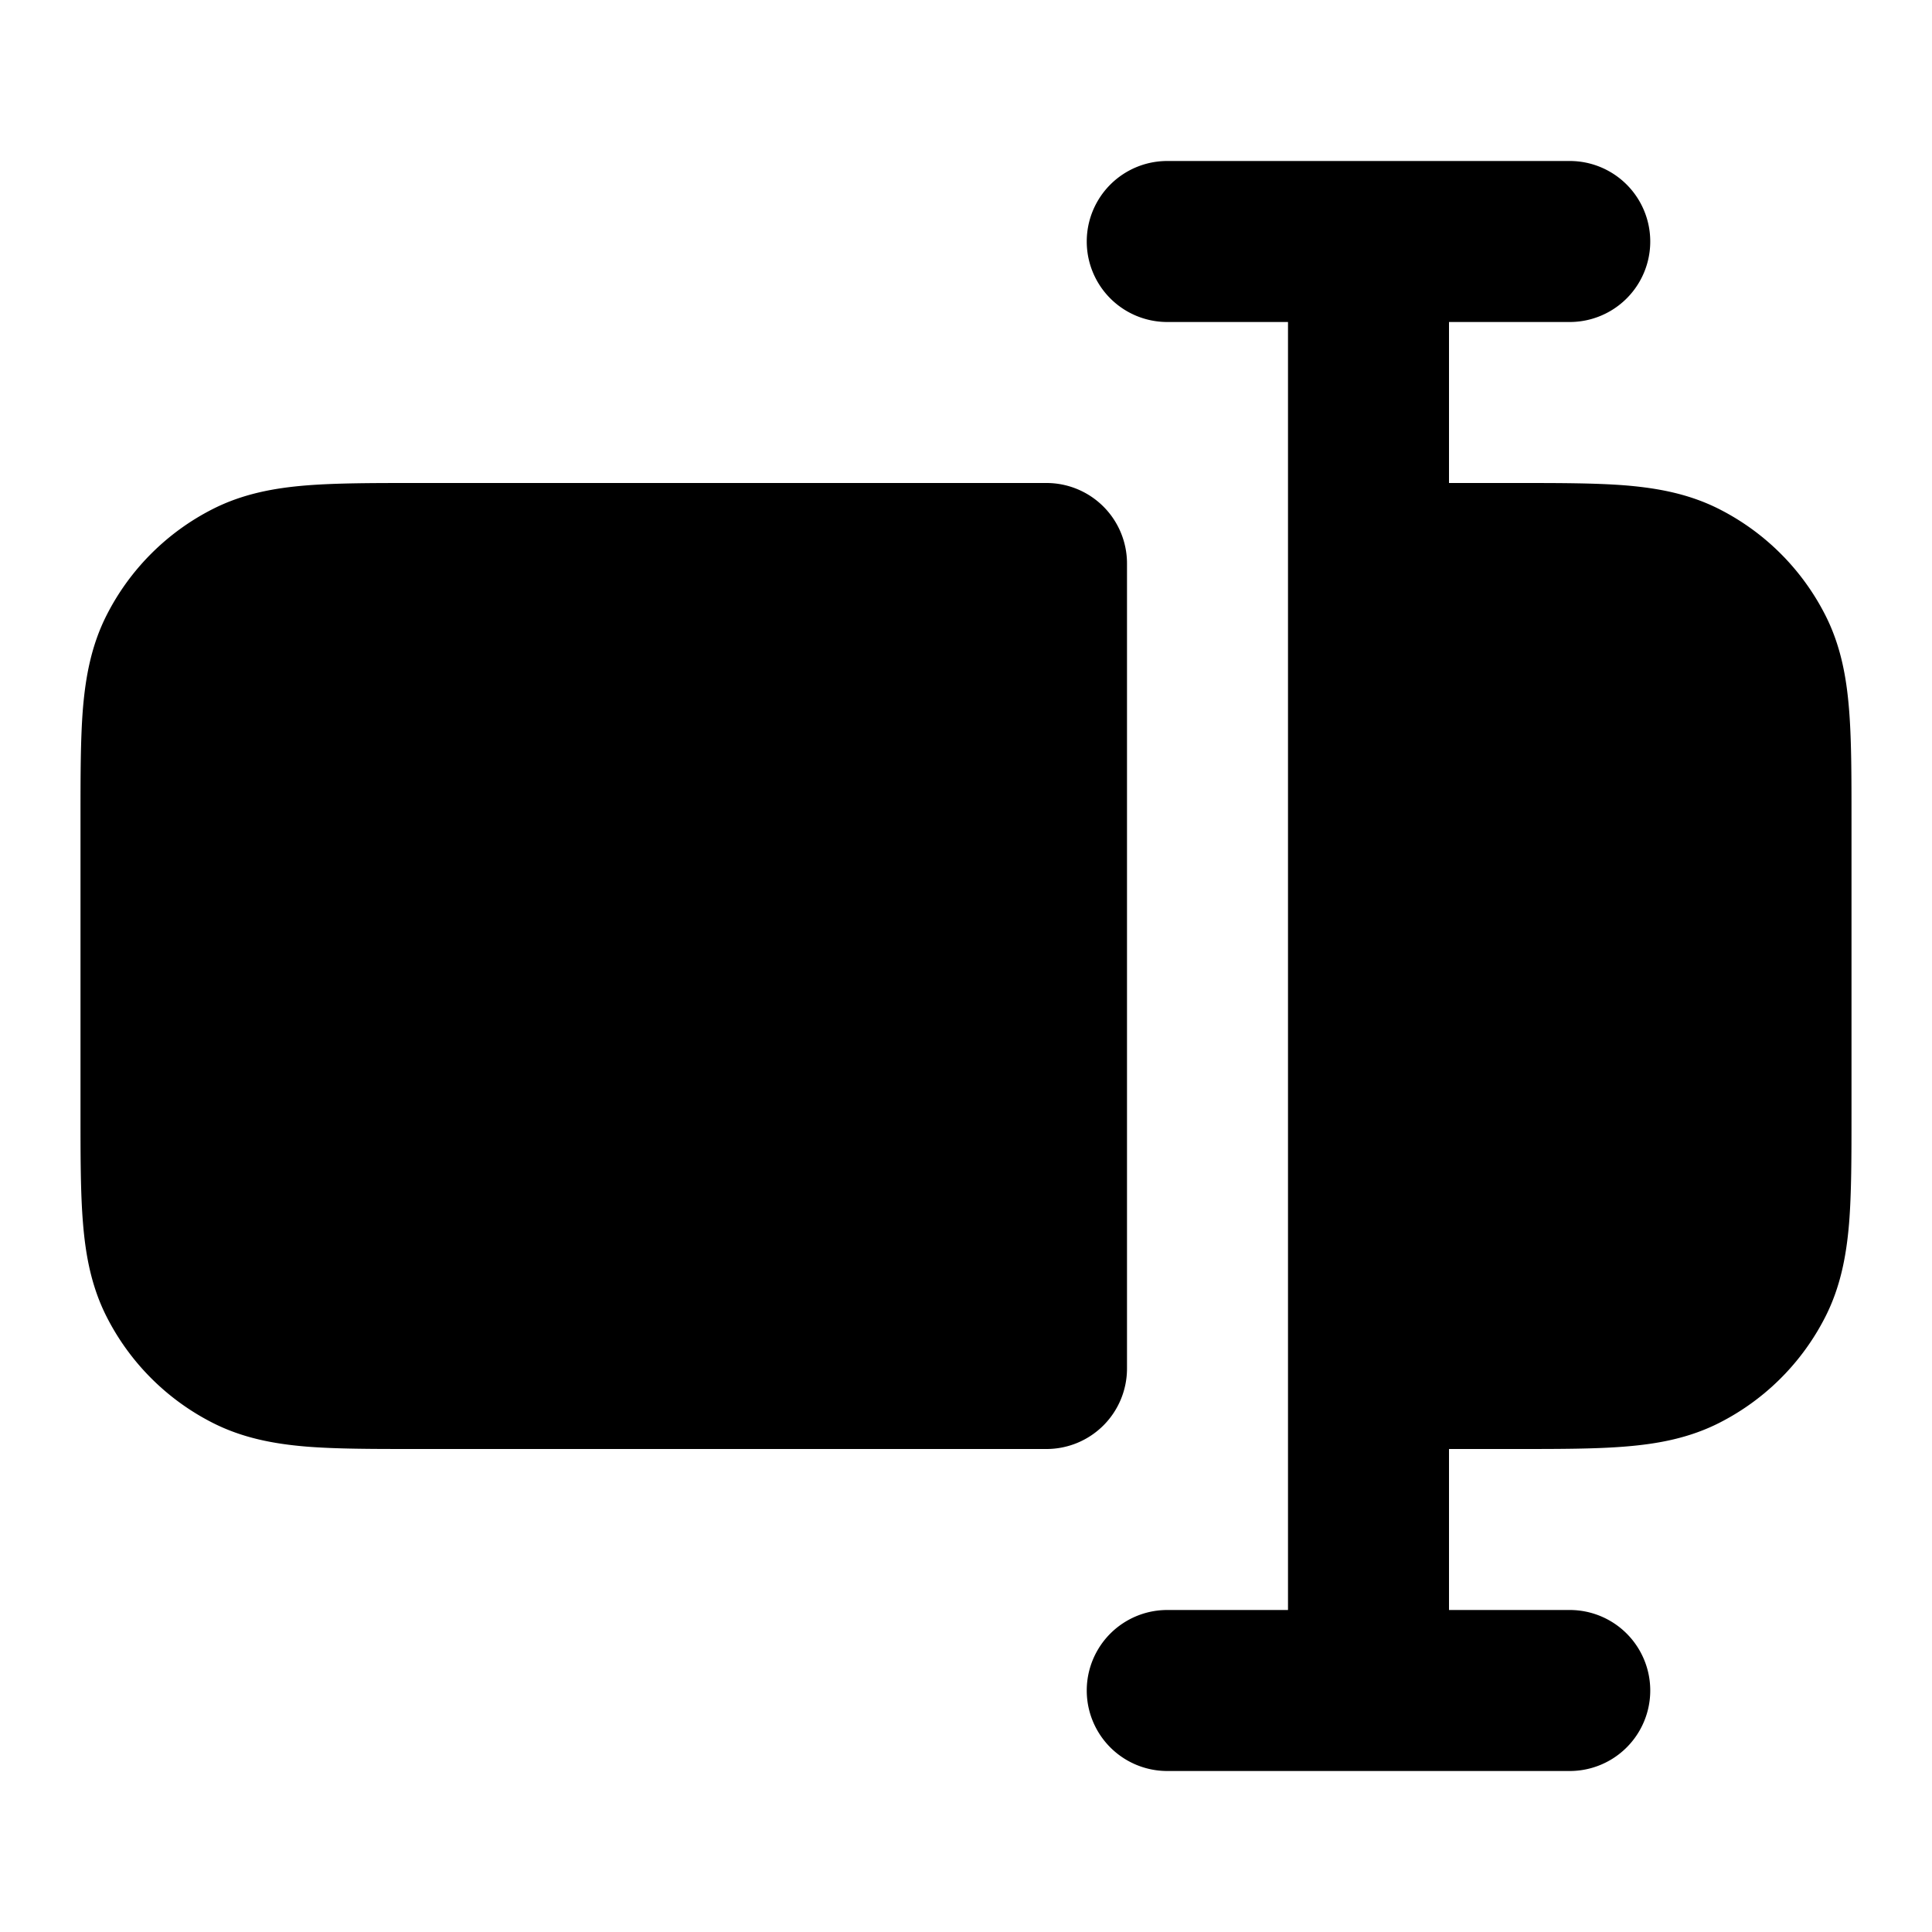 <svg xmlns="http://www.w3.org/2000/svg" width="24" height="24"  viewBox="0 0 24 24">
  <path fill-rule="evenodd" d="M16 4h-1.5a1 1 0 1 1 0-2h5a1 1 0 1 1 0 2H18v2h.838c.528 0 .982 0 1.357.03.395.033.789.104 1.167.297a3 3 0 0 1 1.311 1.311c.193.378.264.772.296 1.167.031.375.031.83.031 1.357v3.676c0 .528 0 .982-.03 1.357-.033.395-.104.789-.297 1.167a3 3 0 0 1-1.311 1.311c-.378.193-.772.264-1.167.296-.375.031-.83.031-1.356.031H18v2h1.5a1 1 0 1 1 0 2h-5a1 1 0 1 1 0-2H16V4Z" clip-rule="evenodd"/>
  <path d="M5.161 6H13a1 1 0 0 1 1 1v10a1 1 0 0 1-1 1H5.161c-.527 0-.981 0-1.356-.03-.395-.033-.789-.104-1.167-.297a3 3 0 0 1-1.311-1.311c-.193-.378-.264-.772-.296-1.167C1 14.82 1 14.365 1 13.839V10.16c0-.527 0-.981.03-1.356.033-.395.104-.789.297-1.167a3 3 0 0 1 1.311-1.311c.378-.193.772-.264 1.167-.296C4.18 6 4.635 6 5.161 6Z"/>
</svg>
